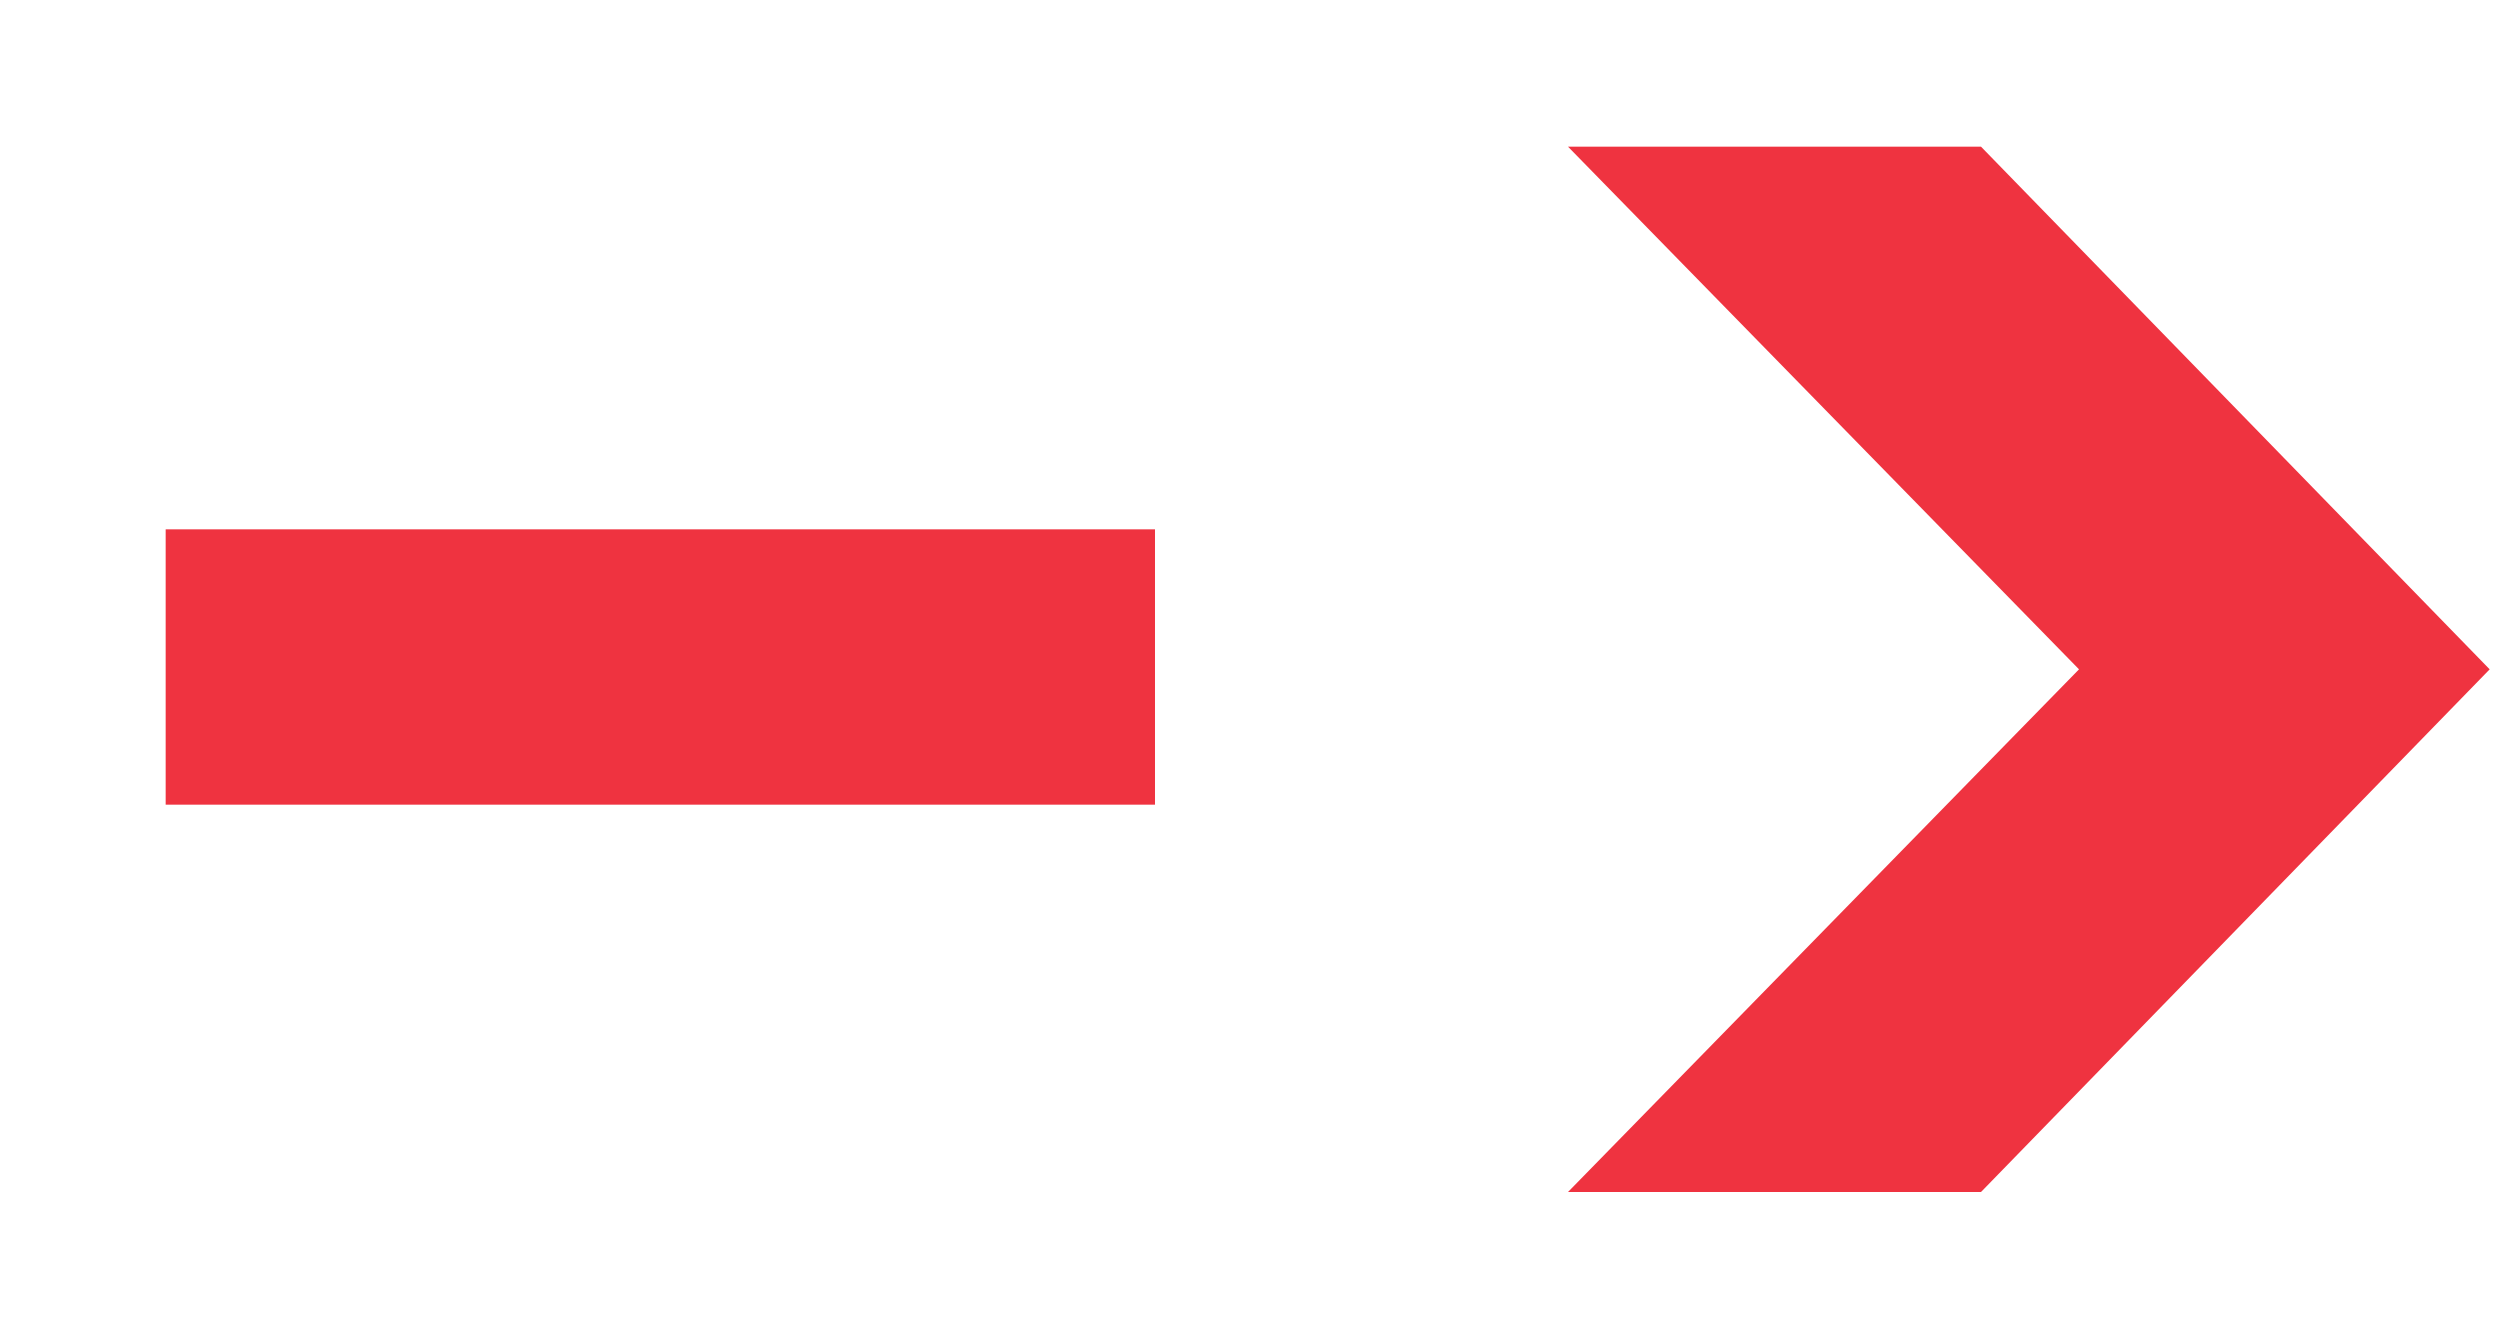 <svg width="15" height="8" viewBox="0 0 15 8" fill="none" xmlns="http://www.w3.org/2000/svg">
<path d="M6.93 3.176V4.828H0.994V3.176H6.93ZM9.408 0.88H11.886L14.938 4.016L11.886 7.152H9.408L12.474 4.016L9.408 0.88Z" fill="#EF3340"/>
</svg>
